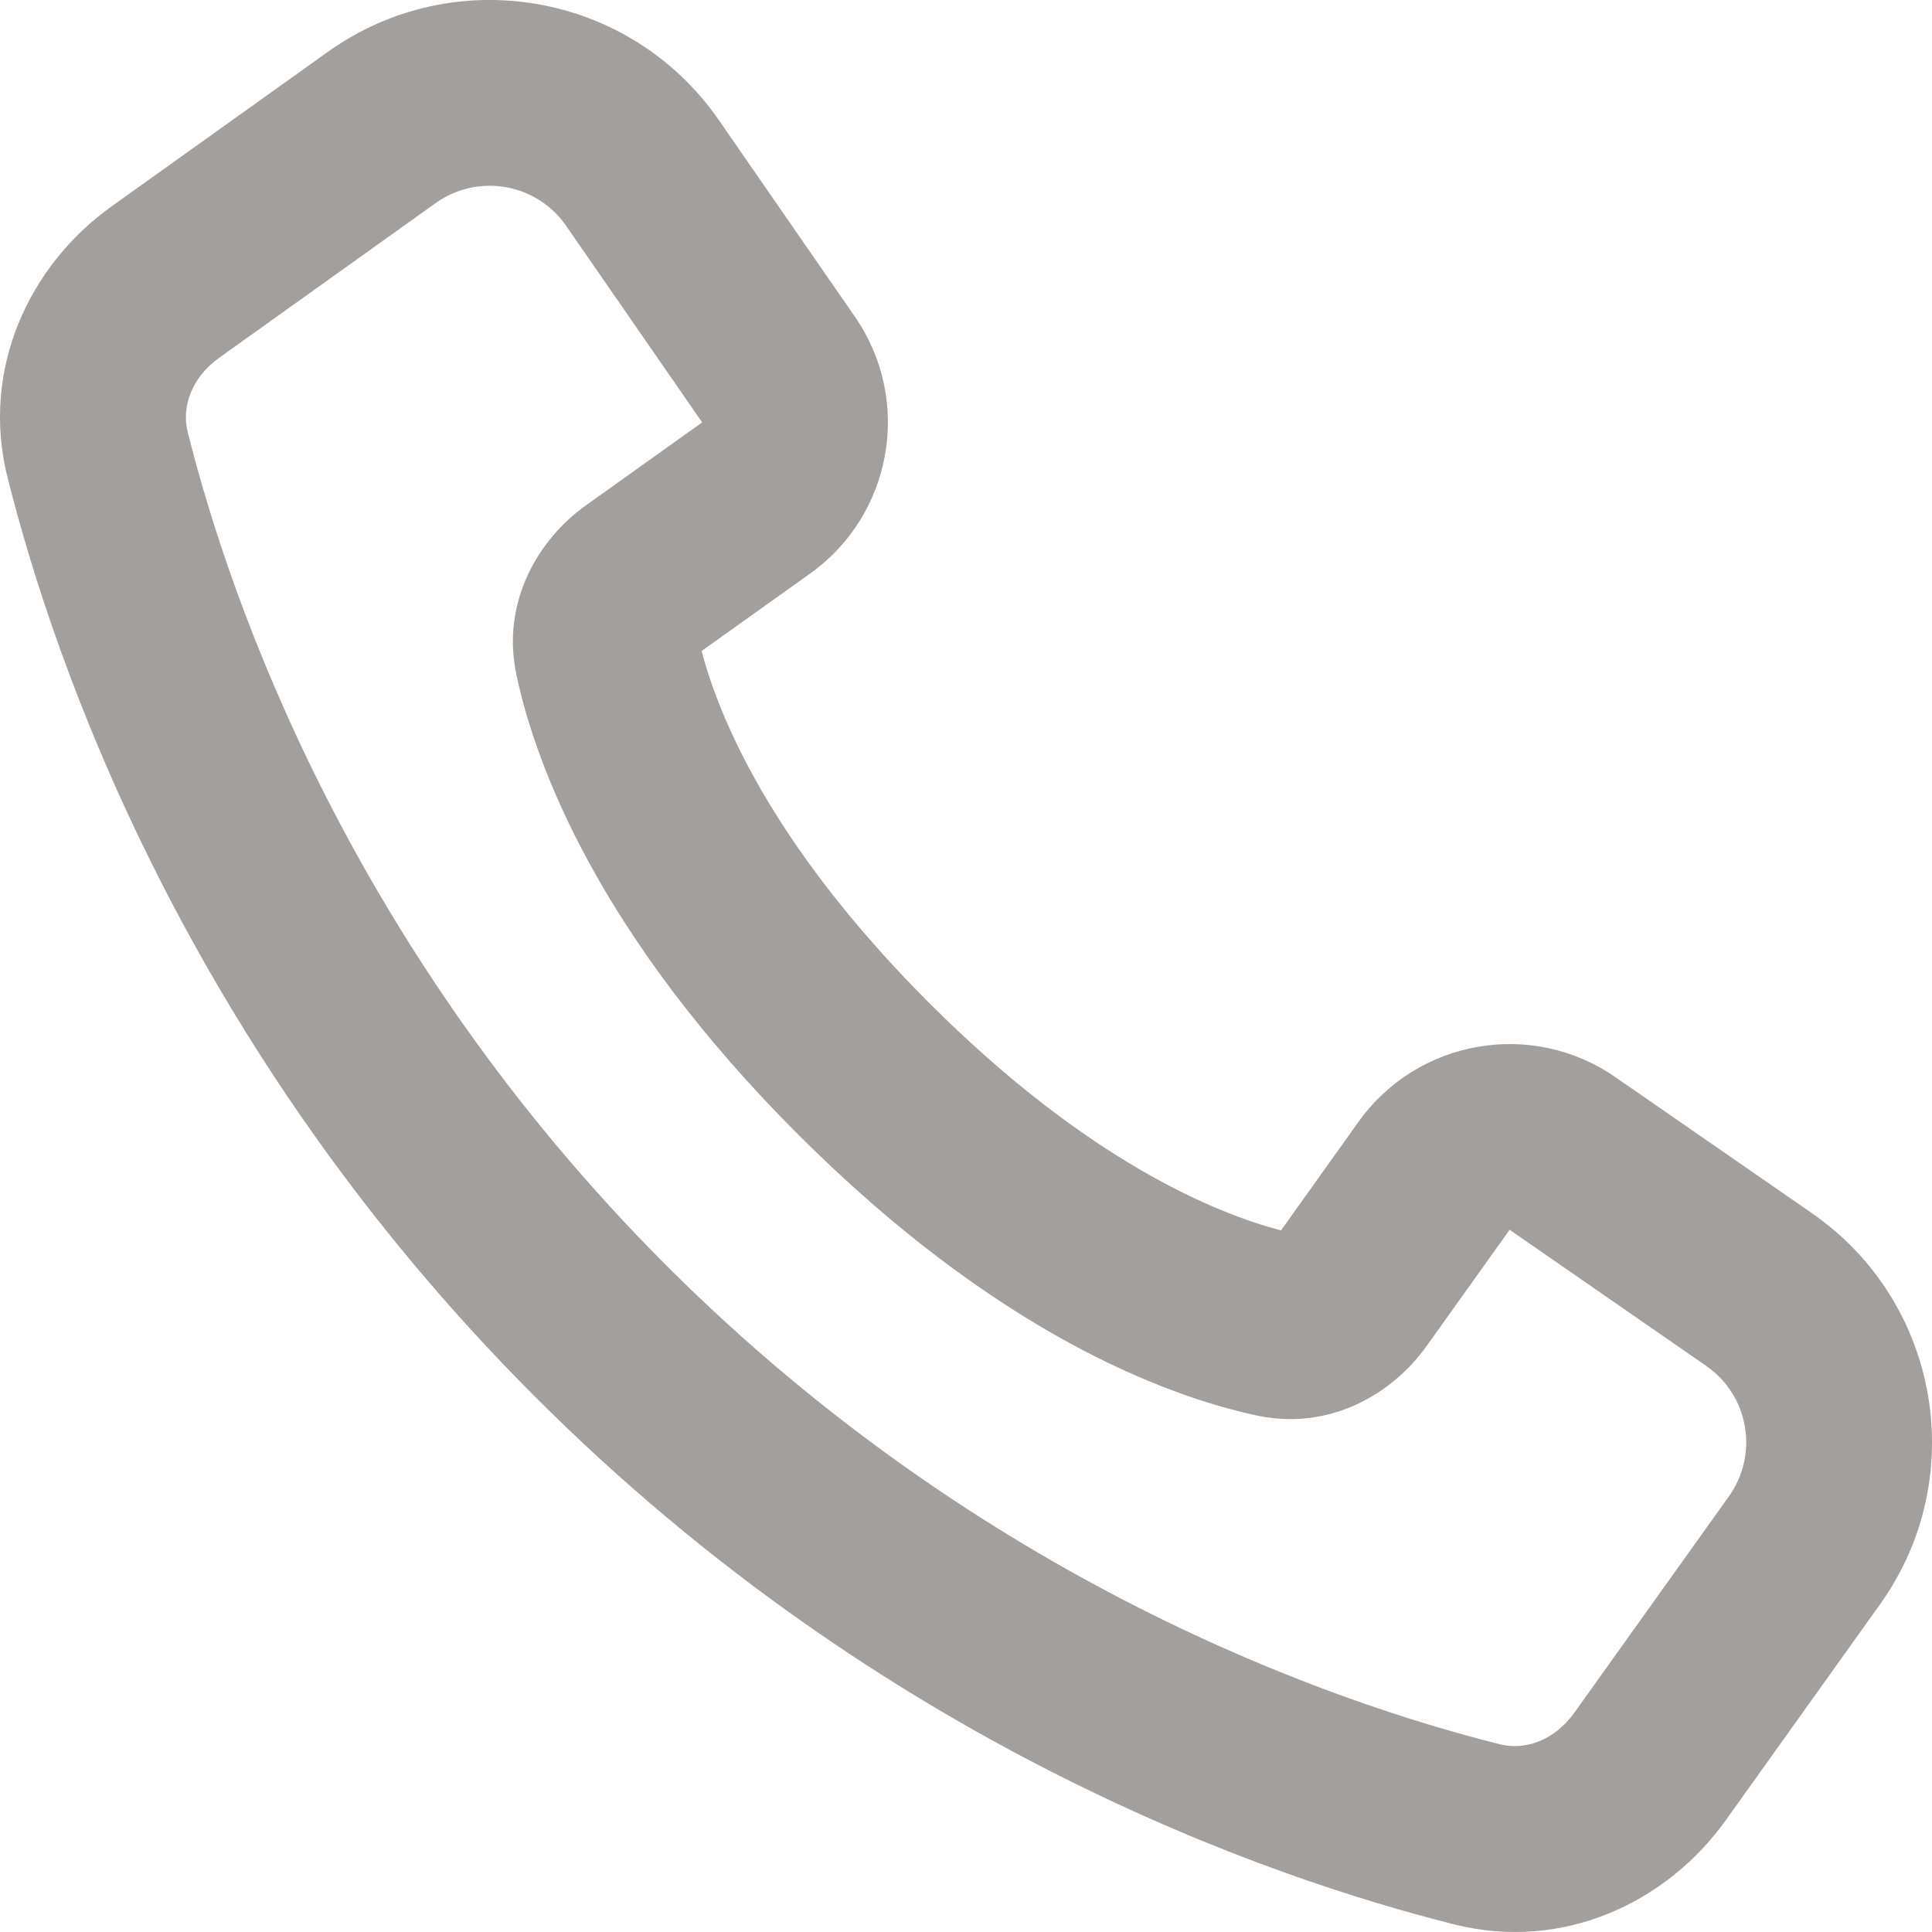 <svg width="21" height="21" viewBox="0 0 21 21" fill="none" xmlns="http://www.w3.org/2000/svg">
<path fill-rule="evenodd" clip-rule="evenodd" d="M15.814 20.919C13.775 20.408 9.601 18.968 5.817 15.183C2.033 11.399 0.592 7.225 0.081 5.186C-0.212 4.014 0.317 2.883 1.213 2.243L3.563 0.564C4.938 -0.418 6.851 -0.085 7.813 1.305L9.292 3.442C9.92 4.349 9.704 5.592 8.806 6.234L7.626 7.076C7.805 7.759 8.36 9.162 10.099 10.901C11.838 12.64 13.241 13.195 13.924 13.374L14.766 12.194C15.408 11.296 16.651 11.08 17.558 11.708L19.695 13.187C21.085 14.149 21.418 16.062 20.436 17.437L18.757 19.787C18.117 20.683 16.986 21.212 15.814 20.919ZM7.244 13.756C10.685 17.197 14.483 18.504 16.305 18.96C16.571 19.027 16.893 18.924 17.114 18.614L18.793 16.264C19.12 15.805 19.009 15.168 18.546 14.847L16.409 13.367L15.505 14.633C15.135 15.151 14.452 15.557 13.656 15.385C12.663 15.171 10.827 14.483 8.672 12.328C6.517 10.173 5.829 8.337 5.615 7.344C5.443 6.548 5.849 5.865 6.366 5.495L7.632 4.591L6.153 2.454C5.832 1.991 5.195 1.88 4.736 2.207L2.386 3.886C2.076 4.107 1.973 4.429 2.04 4.695C2.496 6.517 3.803 10.315 7.244 13.756Z" fill="#A29F9D"/>
</svg>
